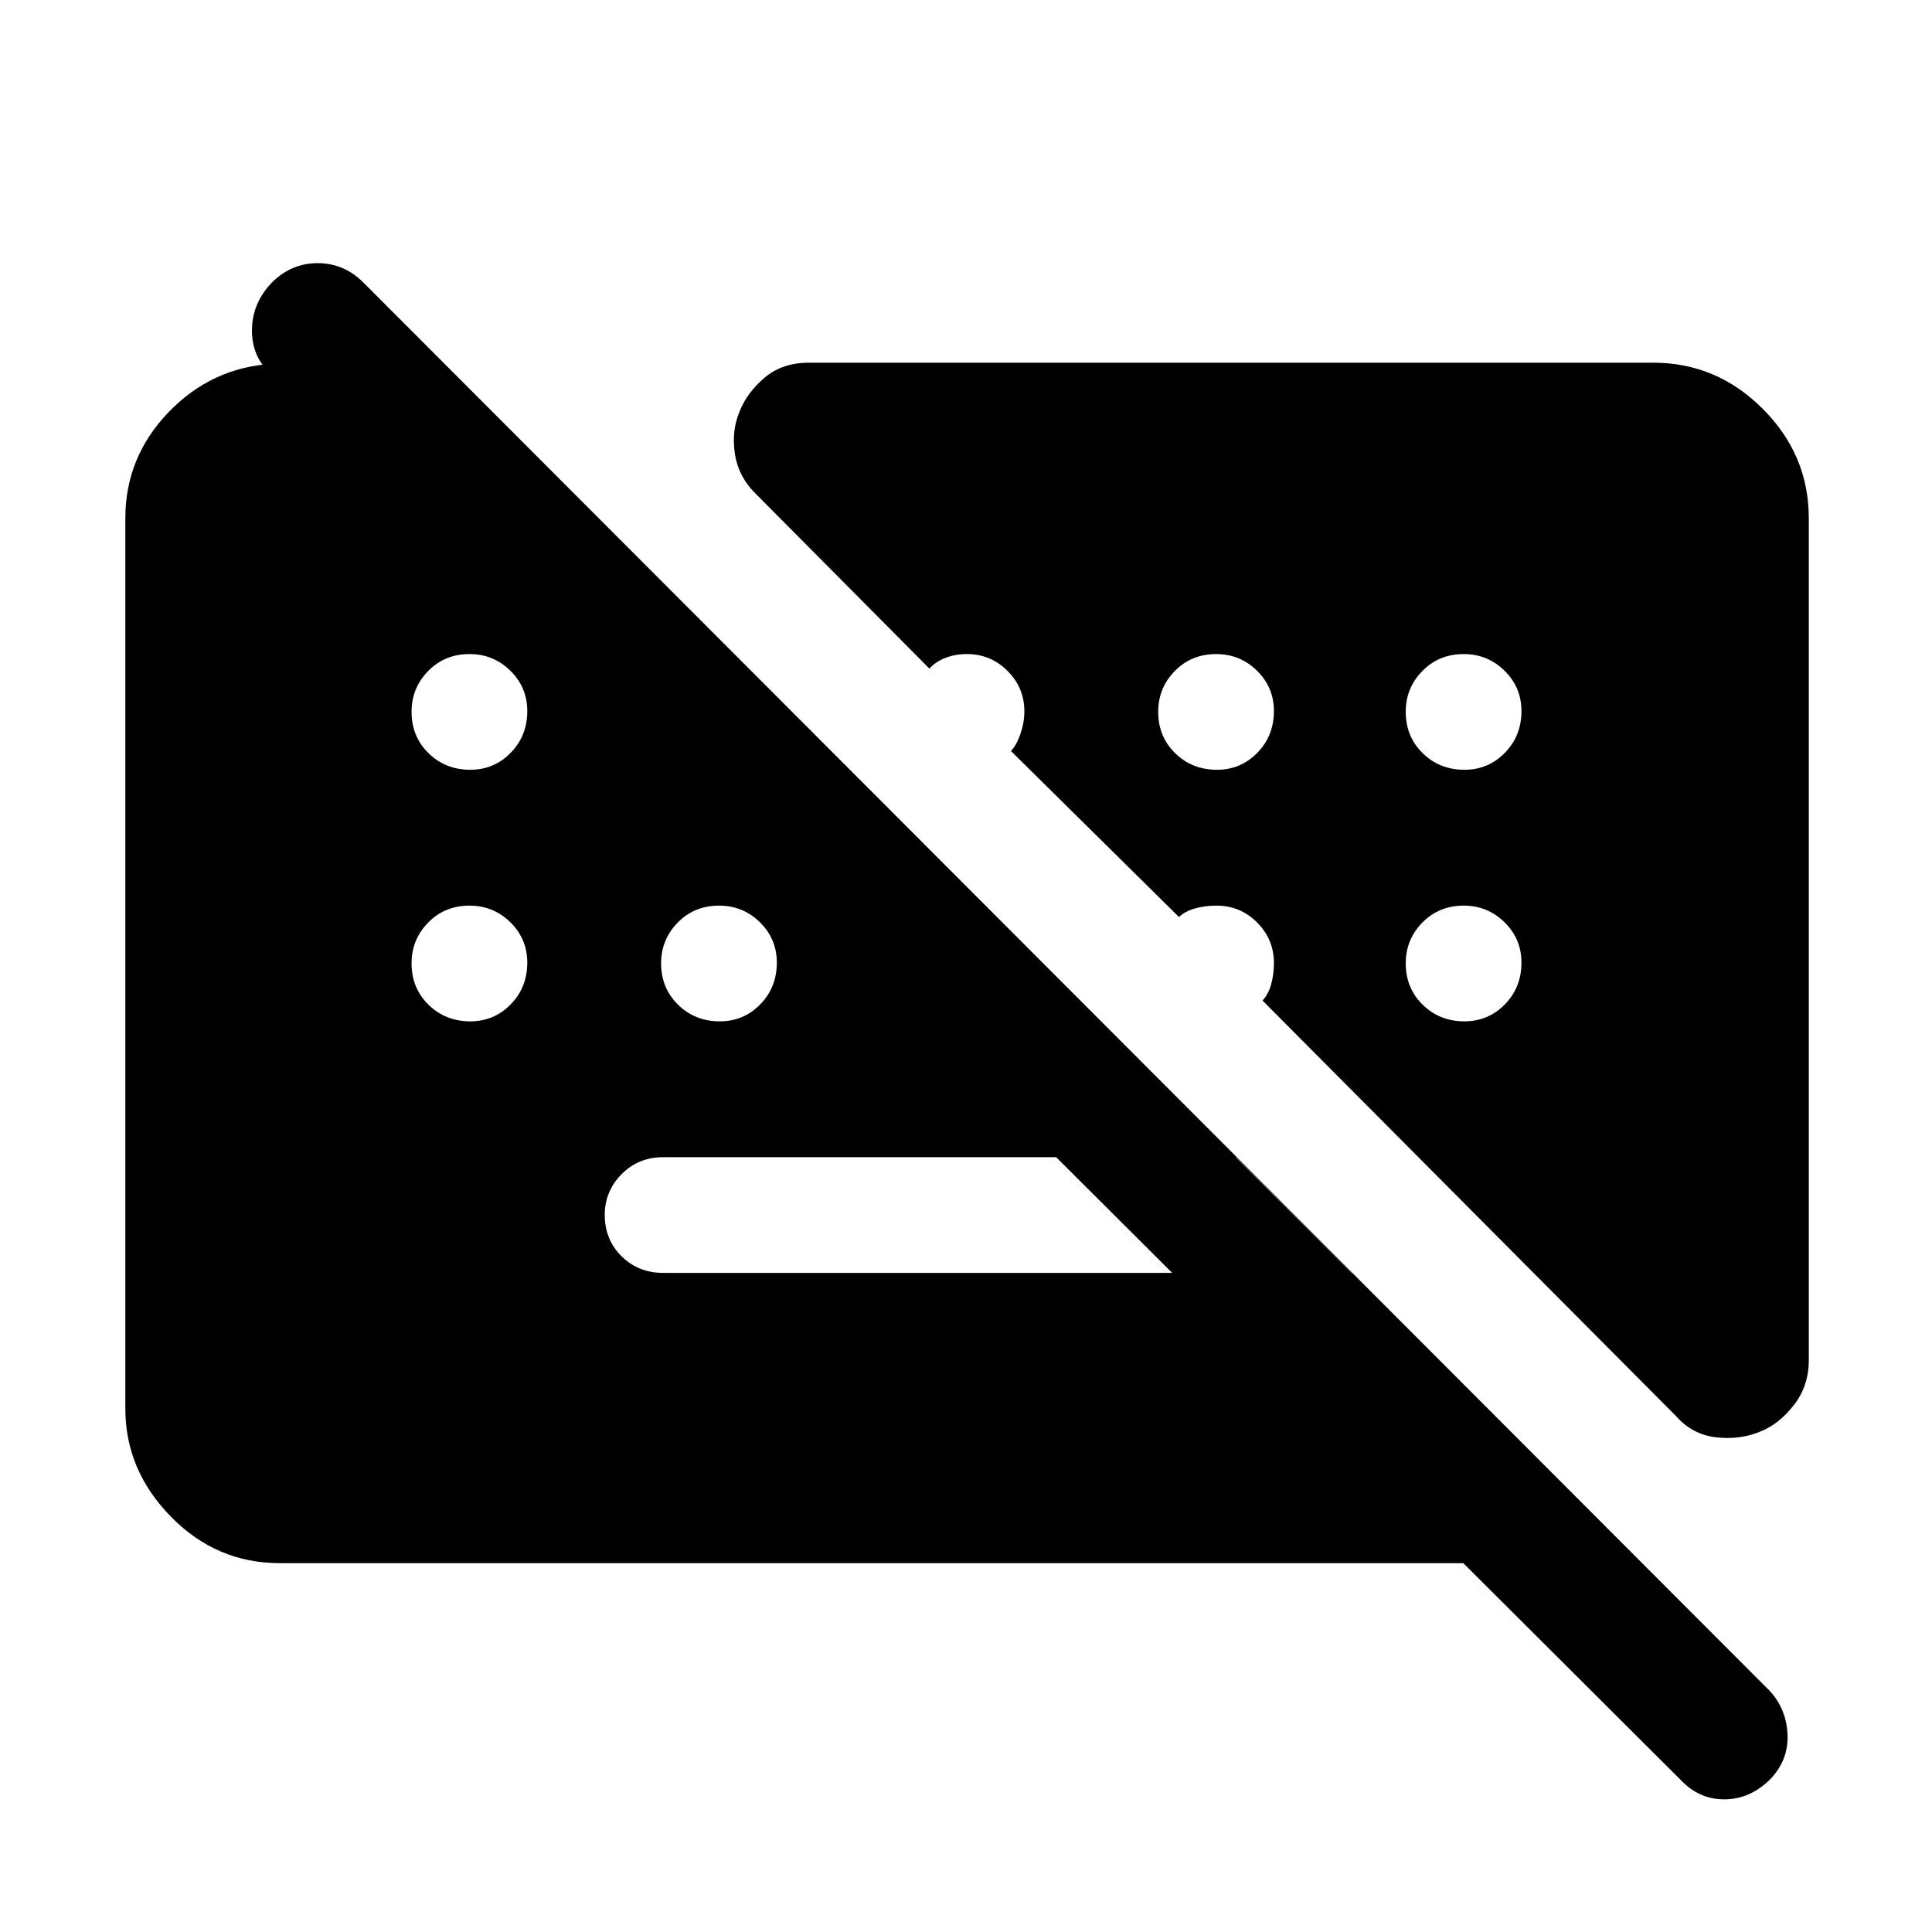 <svg xmlns="http://www.w3.org/2000/svg" height="48" viewBox="0 -960 960 960" width="48"><path d="M835.15-75.54 134.04-774.65q-9.06-8.63-8.84-21.73.21-13.1 9.9-23.23 9.68-9.63 22.76-9.63 13.07 0 22.71 9.63l698.54 699.54q8.56 9.07 9.1 21.98.53 12.92-8.94 22.55-9.98 9.63-22.51 9.63-12.54 0-21.61-9.63ZM671.67-327.5l-57.5-57.5H329.5q-12.25 0-20.62 8.43-8.38 8.42-8.38 20.25 0 12.32 8.38 20.57 8.37 8.25 20.62 8.25h342.17ZM139-183.28q-31.48 0-54.1-23.12T62.28-260v-442.5q0-30.35 21.49-52.69 21.49-22.33 51.84-24.03h83.78l596.5 595.94H139Zm94.68-394.22q11.82 0 20.07-8.43 8.25-8.42 8.25-20.75 0-11.82-8.43-20.07-8.42-8.25-20.25-8.25-12.32 0-20.57 8.43-8.25 8.42-8.25 20.25 0 12.32 8.43 20.57 8.42 8.25 20.75 8.25Zm371 0q11.82 0 20.07-8.43 8.25-8.42 8.25-20.75 0-11.82-8.43-20.07-8.42-8.25-20.25-8.25-12.32 0-20.57 8.43-8.25 8.42-8.25 20.25 0 12.32 8.43 20.57 8.42 8.25 20.75 8.25Zm123 0q11.82 0 20.07-8.43 8.25-8.42 8.25-20.75 0-11.82-8.43-20.07-8.42-8.25-20.25-8.25-12.32 0-20.57 8.43-8.25 8.42-8.25 20.25 0 12.32 8.43 20.57 8.42 8.25 20.75 8.25Zm-494 125q11.82 0 20.07-8.43 8.25-8.42 8.25-20.75 0-11.82-8.43-20.07-8.42-8.25-20.25-8.25-12.32 0-20.57 8.43-8.25 8.42-8.25 20.25 0 12.32 8.43 20.57 8.42 8.25 20.75 8.25Zm124 0q11.82 0 20.07-8.43 8.25-8.42 8.25-20.75 0-11.82-8.43-20.07-8.42-8.25-20.25-8.25-12.32 0-20.57 8.43-8.25 8.42-8.25 20.25 0 12.32 8.43 20.57 8.42 8.25 20.75 8.25Zm370 0q11.82 0 20.07-8.43 8.25-8.42 8.25-20.75 0-11.82-8.43-20.07-8.42-8.25-20.25-8.25-12.32 0-20.57 8.43-8.25 8.42-8.25 20.25 0 12.32 8.43 20.57 8.42 8.25 20.75 8.25Zm171.1-250v418.39q0 12.83-7.47 22.37-7.48 9.54-16.74 13.11-9.77 4.13-21.66 2.85-11.89-1.29-20.08-10.55l-205.5-206.5q2.8-2.93 4.24-7.87 1.43-4.93 1.43-10.8 0-11.75-8.37-20.13-8.38-8.37-20.13-8.37-5.87 0-10.8 1.43-4.94 1.44-7.87 4.24l-83.5-82.5q2.8-2.93 4.74-8.56 1.93-5.63 1.93-11.11 0-11.75-8.37-20.13-8.38-8.37-20.13-8.37-5.87 0-10.8 1.93-4.94 1.94-7.87 5.31l-85.5-86.07q-9.26-8.76-11.11-20.37-1.85-11.6 2.28-21.37 3.63-9.26 12.39-16.74 8.76-7.47 22.15-7.47H821.5q31.48 0 54.38 22.9 22.9 22.9 22.9 54.38Z"/></svg>